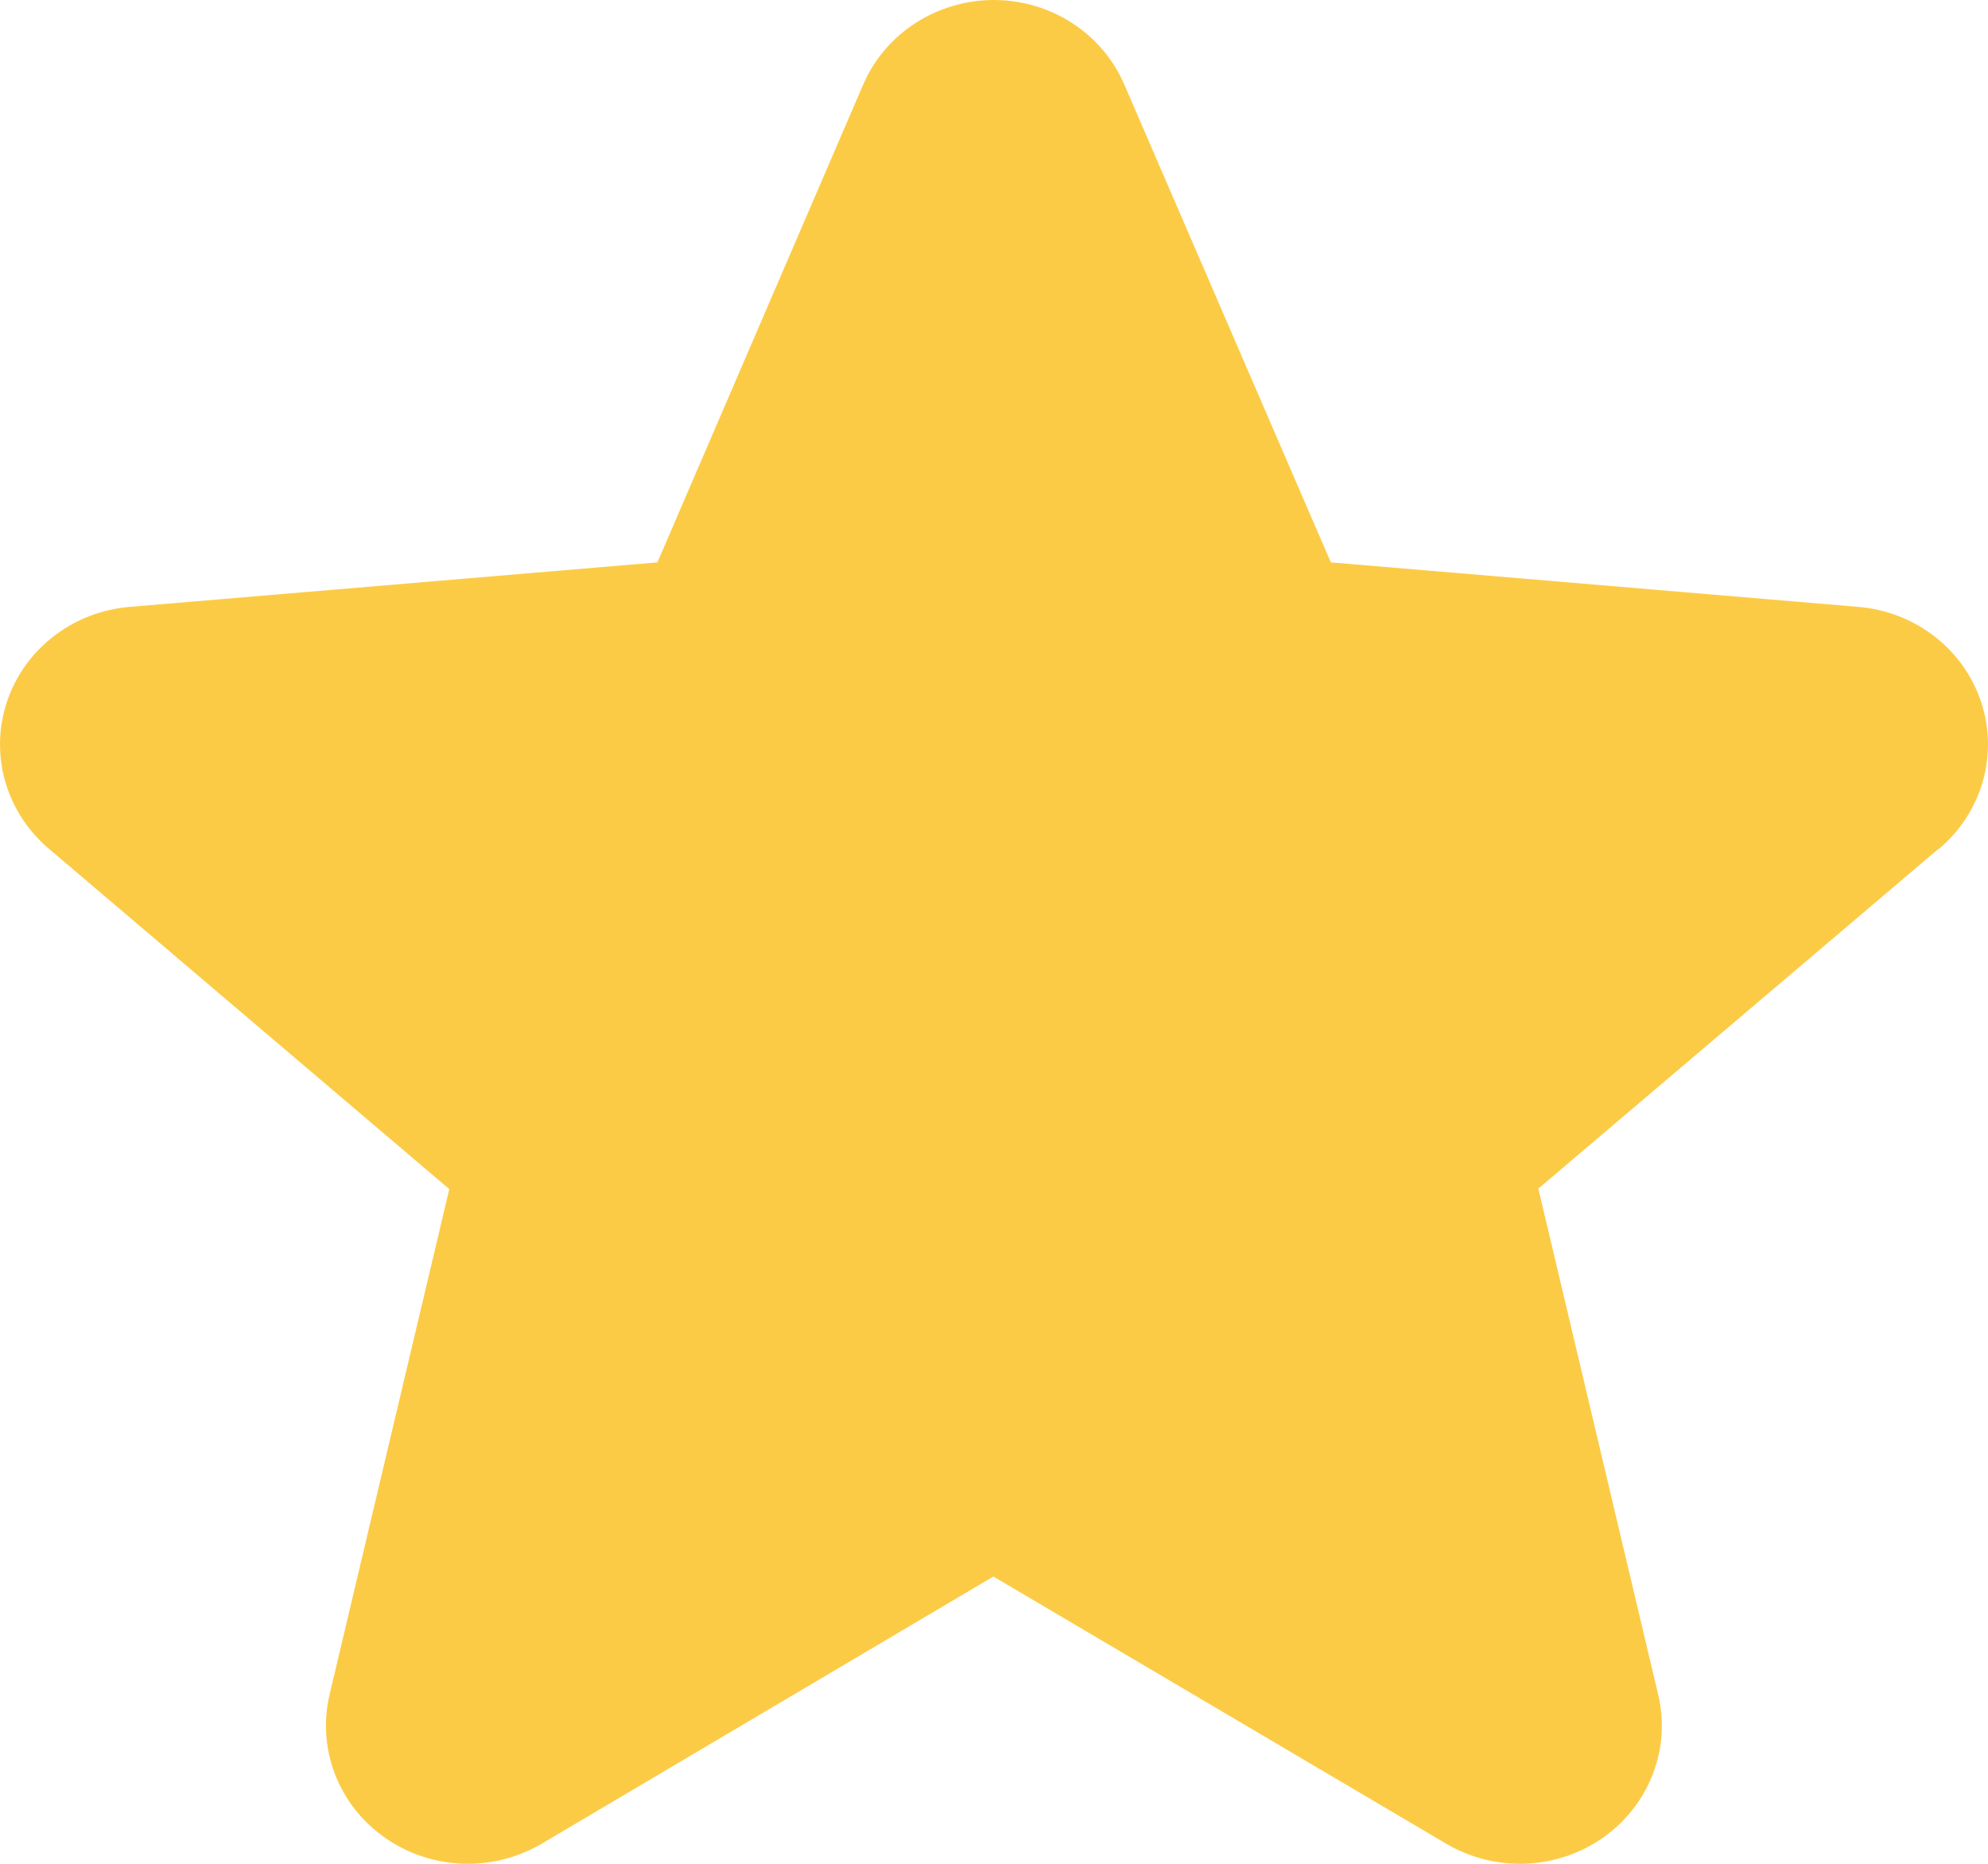 <svg width="16" height="15" viewBox="0 0 16 15" fill="none" xmlns="http://www.w3.org/2000/svg">
<path d="M15.6 6.833L12.381 9.566L13.345 13.636C13.396 13.849 13.382 14.072 13.303 14.276C13.225 14.481 13.086 14.659 12.905 14.787C12.723 14.916 12.507 14.989 12.283 14.999C12.058 15.008 11.836 14.953 11.644 14.841L7.995 12.688L4.355 14.841C4.163 14.953 3.94 15.008 3.716 14.999C3.492 14.989 3.275 14.916 3.094 14.787C2.912 14.659 2.773 14.481 2.695 14.276C2.617 14.072 2.602 13.849 2.653 13.636L3.616 9.57L0.396 6.833C0.226 6.69 0.103 6.501 0.042 6.29C-0.018 6.08 -0.014 5.856 0.056 5.648C0.125 5.44 0.256 5.256 0.433 5.12C0.609 4.984 0.822 4.902 1.046 4.884L5.291 4.526L6.947 0.681C7.034 0.479 7.18 0.307 7.367 0.186C7.554 0.065 7.774 0 7.998 0C8.223 0 8.443 0.065 8.63 0.186C8.816 0.307 8.962 0.479 9.049 0.681L10.711 4.526L14.954 4.884C15.178 4.902 15.391 4.984 15.567 5.12C15.744 5.256 15.875 5.44 15.944 5.648C16.014 5.856 16.018 6.08 15.958 6.29C15.897 6.501 15.774 6.69 15.604 6.833H15.6Z" fill="#FCCB46"/>
</svg>